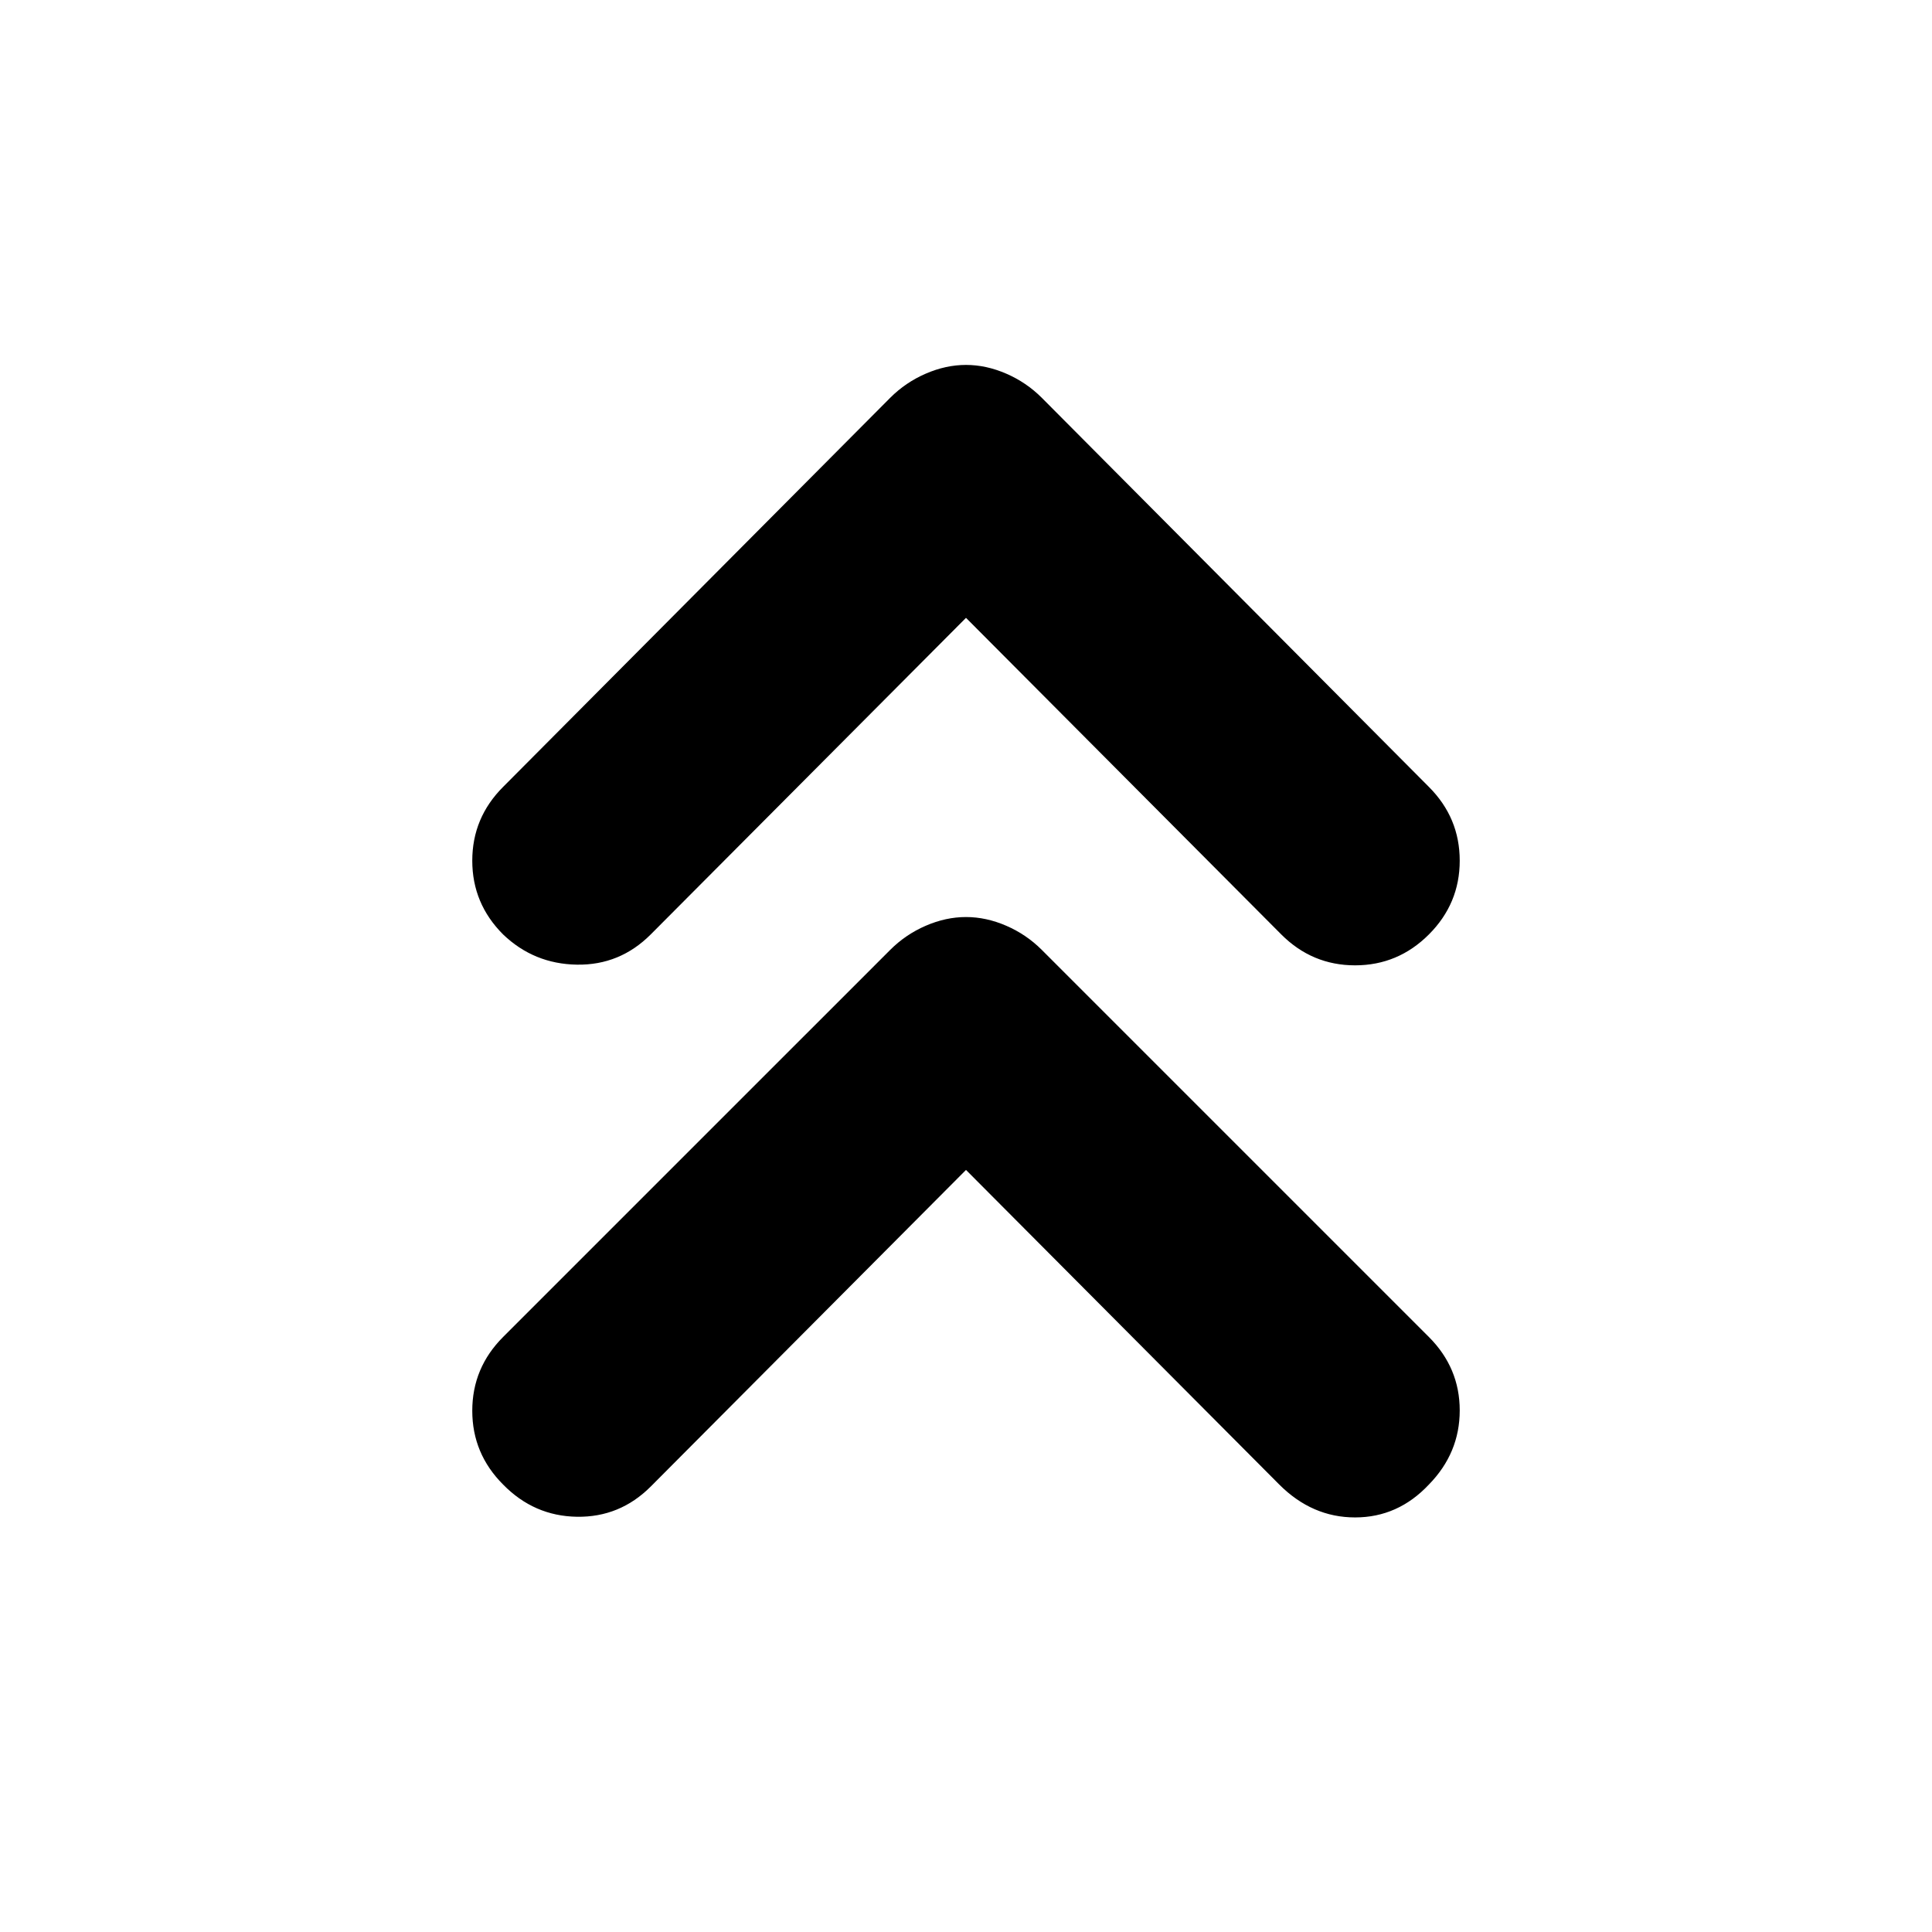 <svg xmlns="http://www.w3.org/2000/svg" height="40" viewBox="0 -960 960 960" width="40"><path d="M480-378.67 323.33-221.33q-15.33 15.33-36.66 15-21.34-.34-36.67-16-15.33-15.34-15.33-36.67 0-21.33 15.33-36.67L442.33-488q7.67-7.67 17.67-12 10-4.33 20-4.33t20 4.33q10 4.33 17.67 12L710-295.67q15.33 15.34 15.33 36.5 0 21.17-15.33 36.84Q694.67-206 673.33-206q-21.33 0-37.66-16.33L480-378.67ZM480-653 323.33-495.67q-15.33 15.34-36.66 15-21.34-.33-36.67-15-15.33-15.33-15.33-36.66 0-21.34 15.33-36.67l192.33-193.33q7.67-7.67 17.67-12 10-4.34 20-4.34t20 4.34q10 4.33 17.67 12L710-569q15.33 15.33 15.33 36.67 0 21.33-15.33 36.66-15.33 15.34-36.67 15.34-21.33 0-36.66-15.34L480-653Z"/></svg>